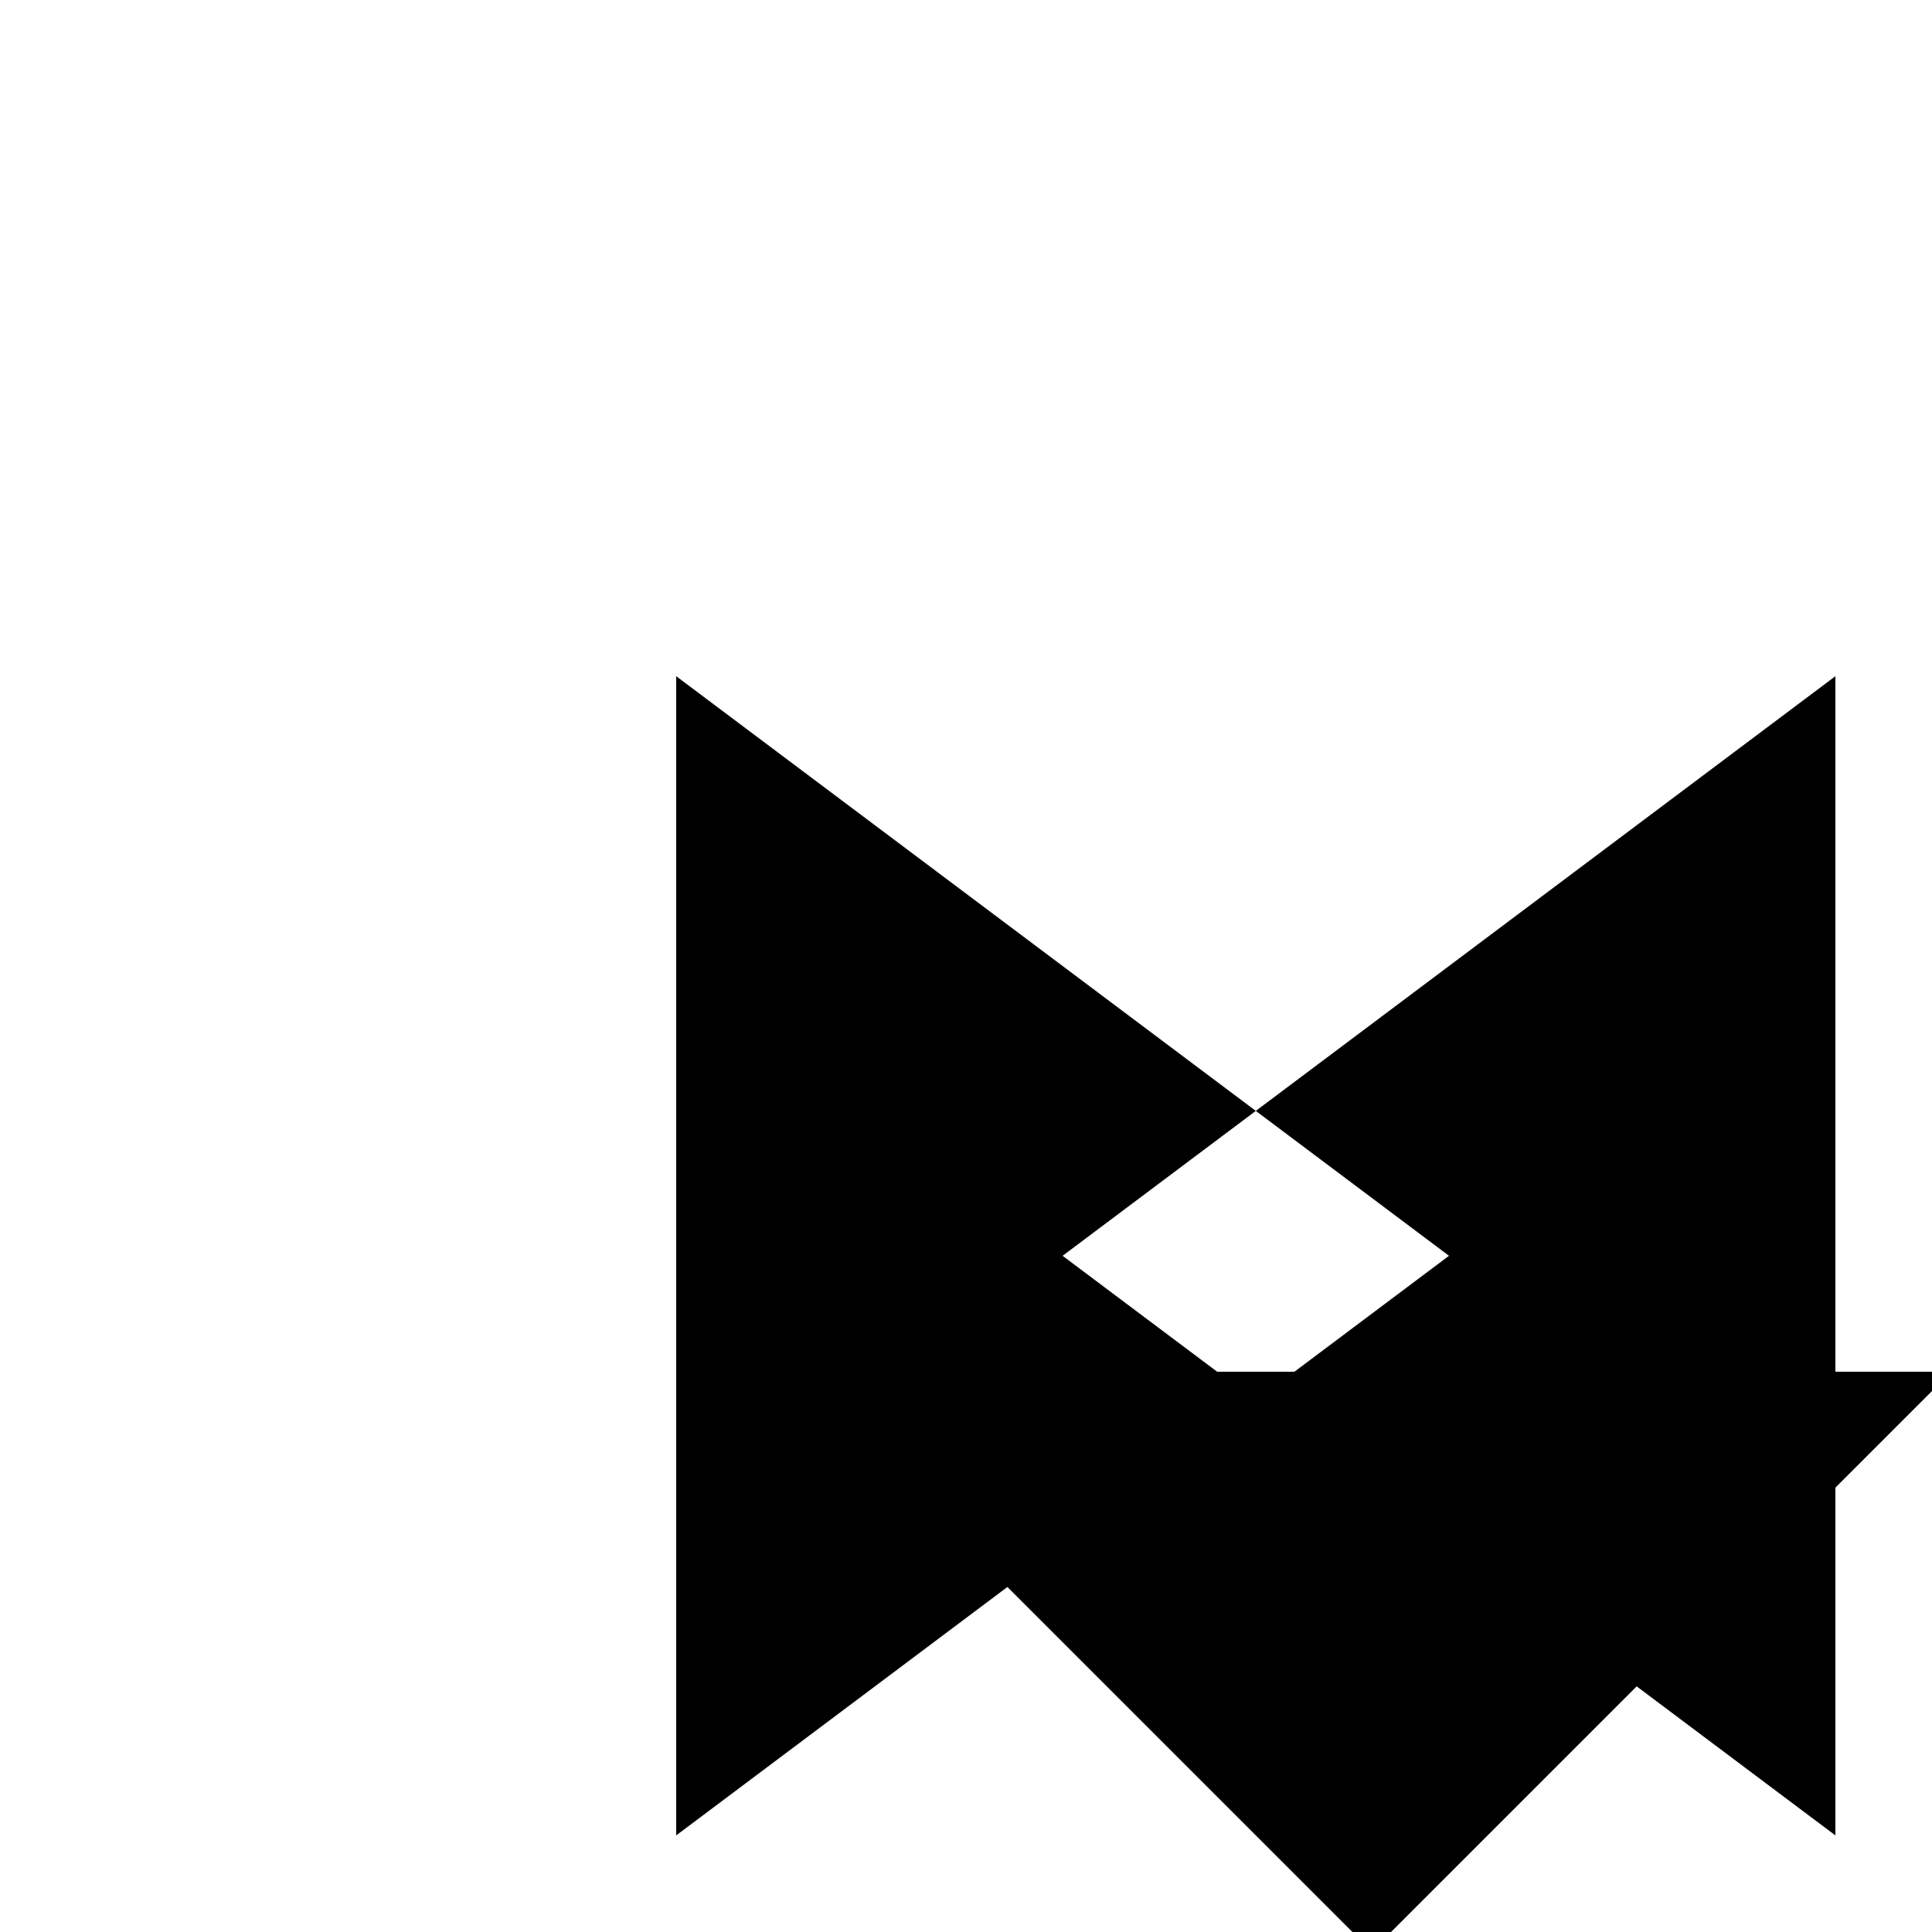<svg xmlns="http://www.w3.org/2000/svg" viewBox="-100 -100 500 500"><path style="fill:#000000" d="M 75 75 L 225 187.5 L 175 225 L 215 255 L 235 255 L 275 225 L 225 187.5 L 375 75 L 375 255 L 405 255 L 375 285 L 375 375 L 323.571 336.429 L 255 405 L 160.714 310.714 L 75 375 L 75 75"/></svg>
